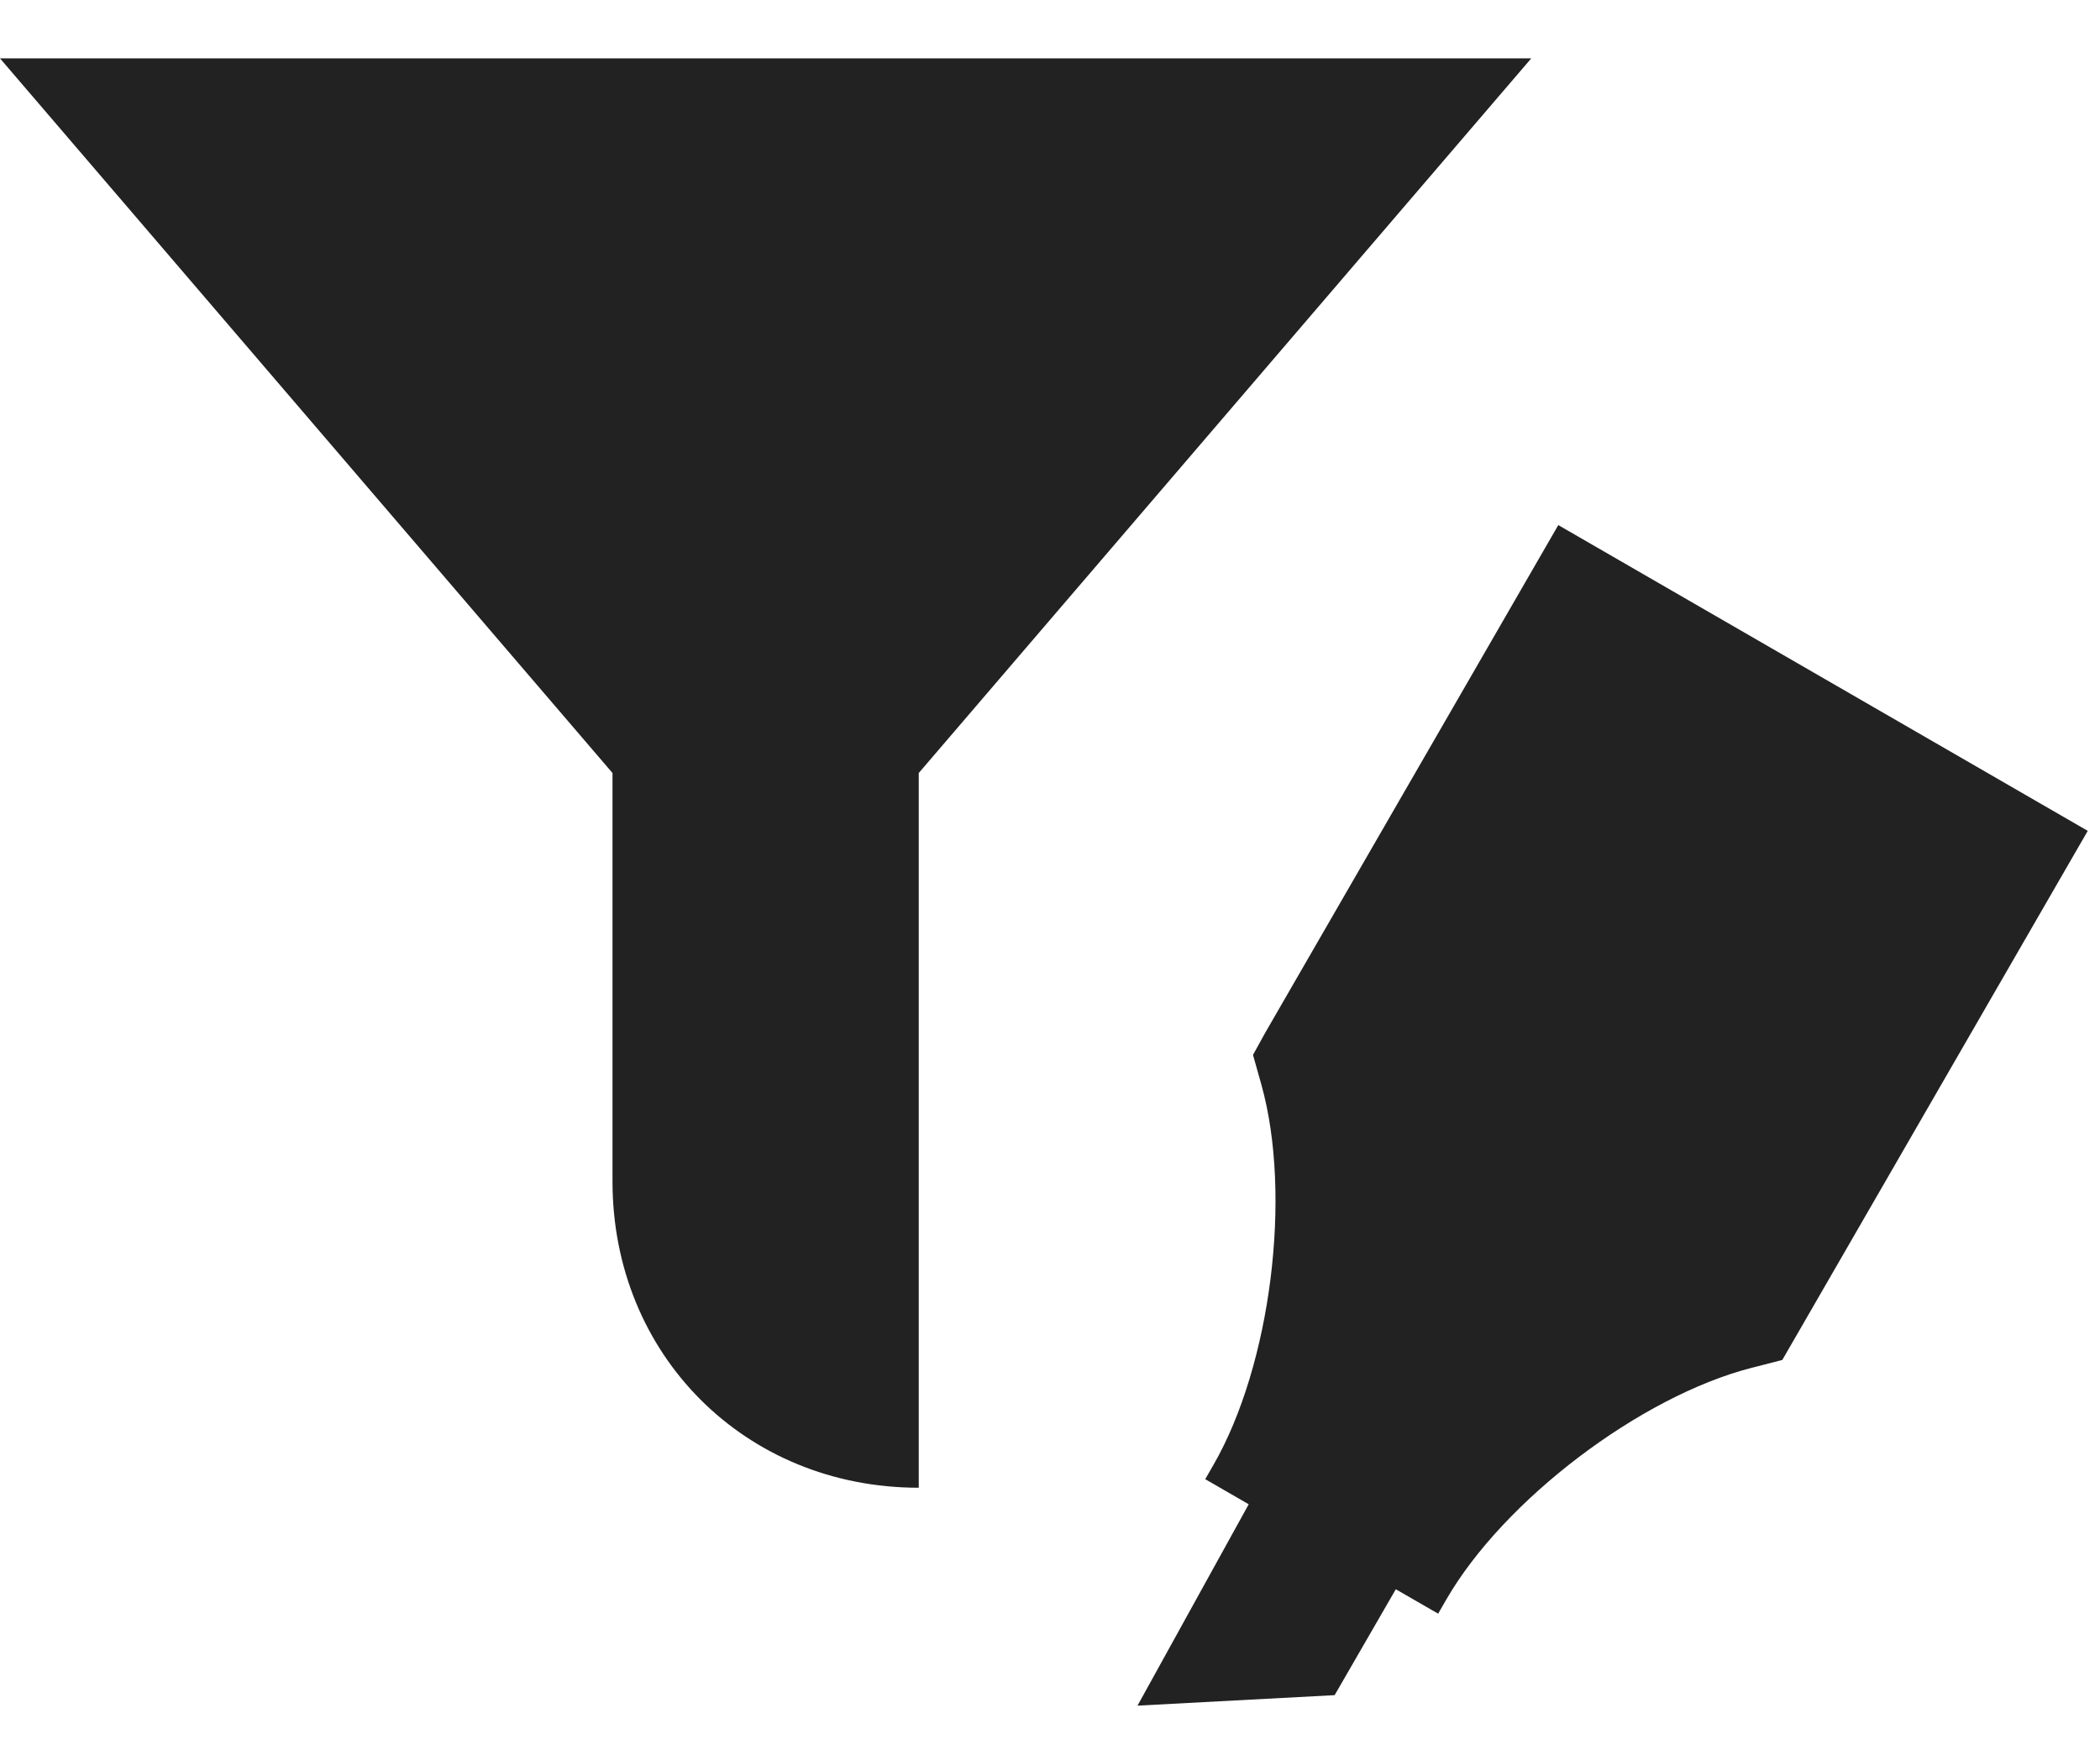 <?xml version="1.0" encoding="UTF-8" standalone="no"?>
<svg width="24px" height="20px" viewBox="0 0 24 20" version="1.1" xmlns="http://www.w3.org/2000/svg" xmlns:xlink="http://www.w3.org/1999/xlink">
    <!-- Generator: Sketch 39.1 (31720) - http://www.bohemiancoding.com/sketch -->
    <title>filter-highlights</title>
    <desc>Created with Sketch.</desc>
    <defs></defs>
    <g id="Recent-Changes-scenarios" stroke="none" stroke-width="1" fill="none" fill-rule="evenodd">
        <g id="RC---vandalism---less-urgent-open-Copy-20" transform="translate(-642, -230)" fill="#222222">
            <g id="Group" transform="translate(632, 222)">
                <path d="M23.774,24.902 L23.868,24.739 C24.523,23.603 24.769,21.658 24.416,20.395 L24.32,20.054 L24.455,19.809 L27.809,14 L33.86,17.494 L30.506,23.303 L30.369,23.54 L30.018,23.63 C28.748,23.956 27.185,25.142 26.53,26.276 L26.436,26.439 L25.952,26.16 L25.253,27.37 L23,27.49 L24.271,25.189 L23.774,24.902 Z M10,8.667 L27.5,8.667 L20.5,16.833 L20.5,25 C18.517,25 17,23.483 17,21.5 L17,16.833 L10,8.667 Z" id="filter-highlights"></path>
            </g>
        </g>
    </g>
</svg>